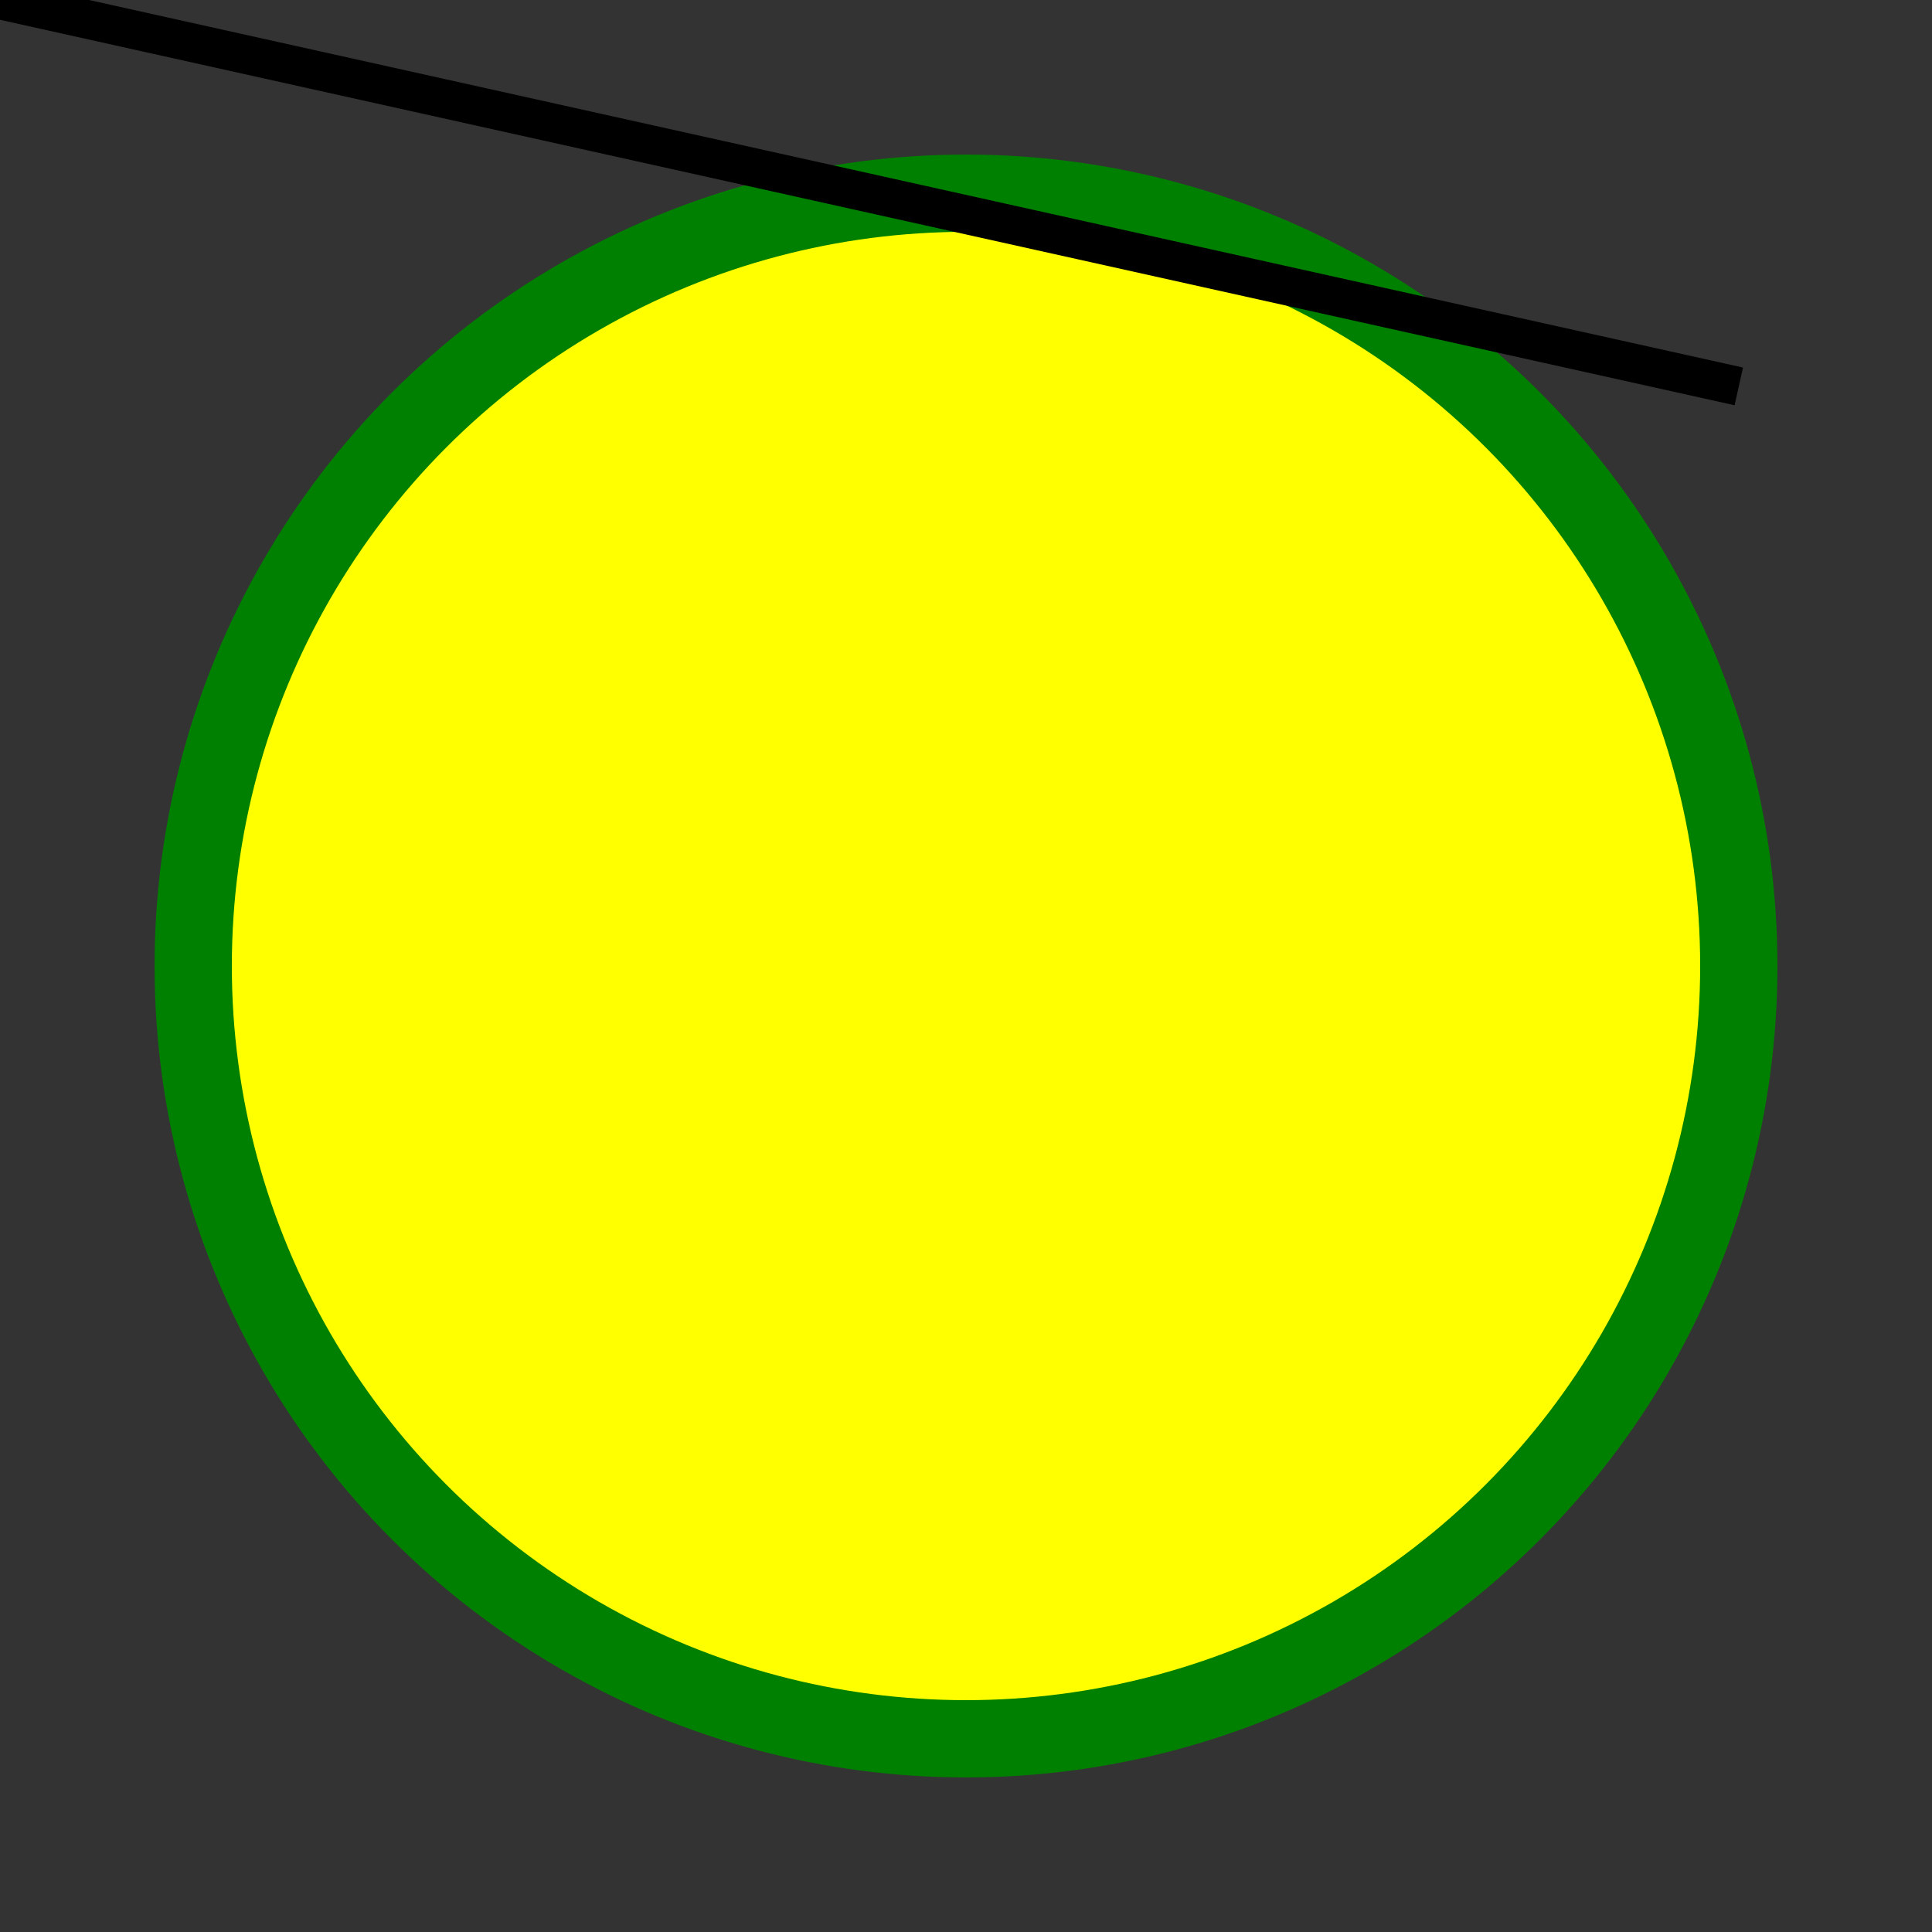 <?xml version="1.0" encoding="utf-8"?>
<svg   xmlns="http://www.w3.org/2000/svg" 
      xmlns:xlink="http://www.w3.org/1999/xlink" 
      width="100" height="100">
      <rect width="100%" height="100%" fill="#333333" stroke="none"/>
      <circle cx="50" cy="50" r="40" stroke="green" stroke-width="4" fill="yellow" />
      <line x1="0" y1="0" x2="90" y2="20" style="stroke:rgb(0,0,0);stroke-width:2" />
</svg>

